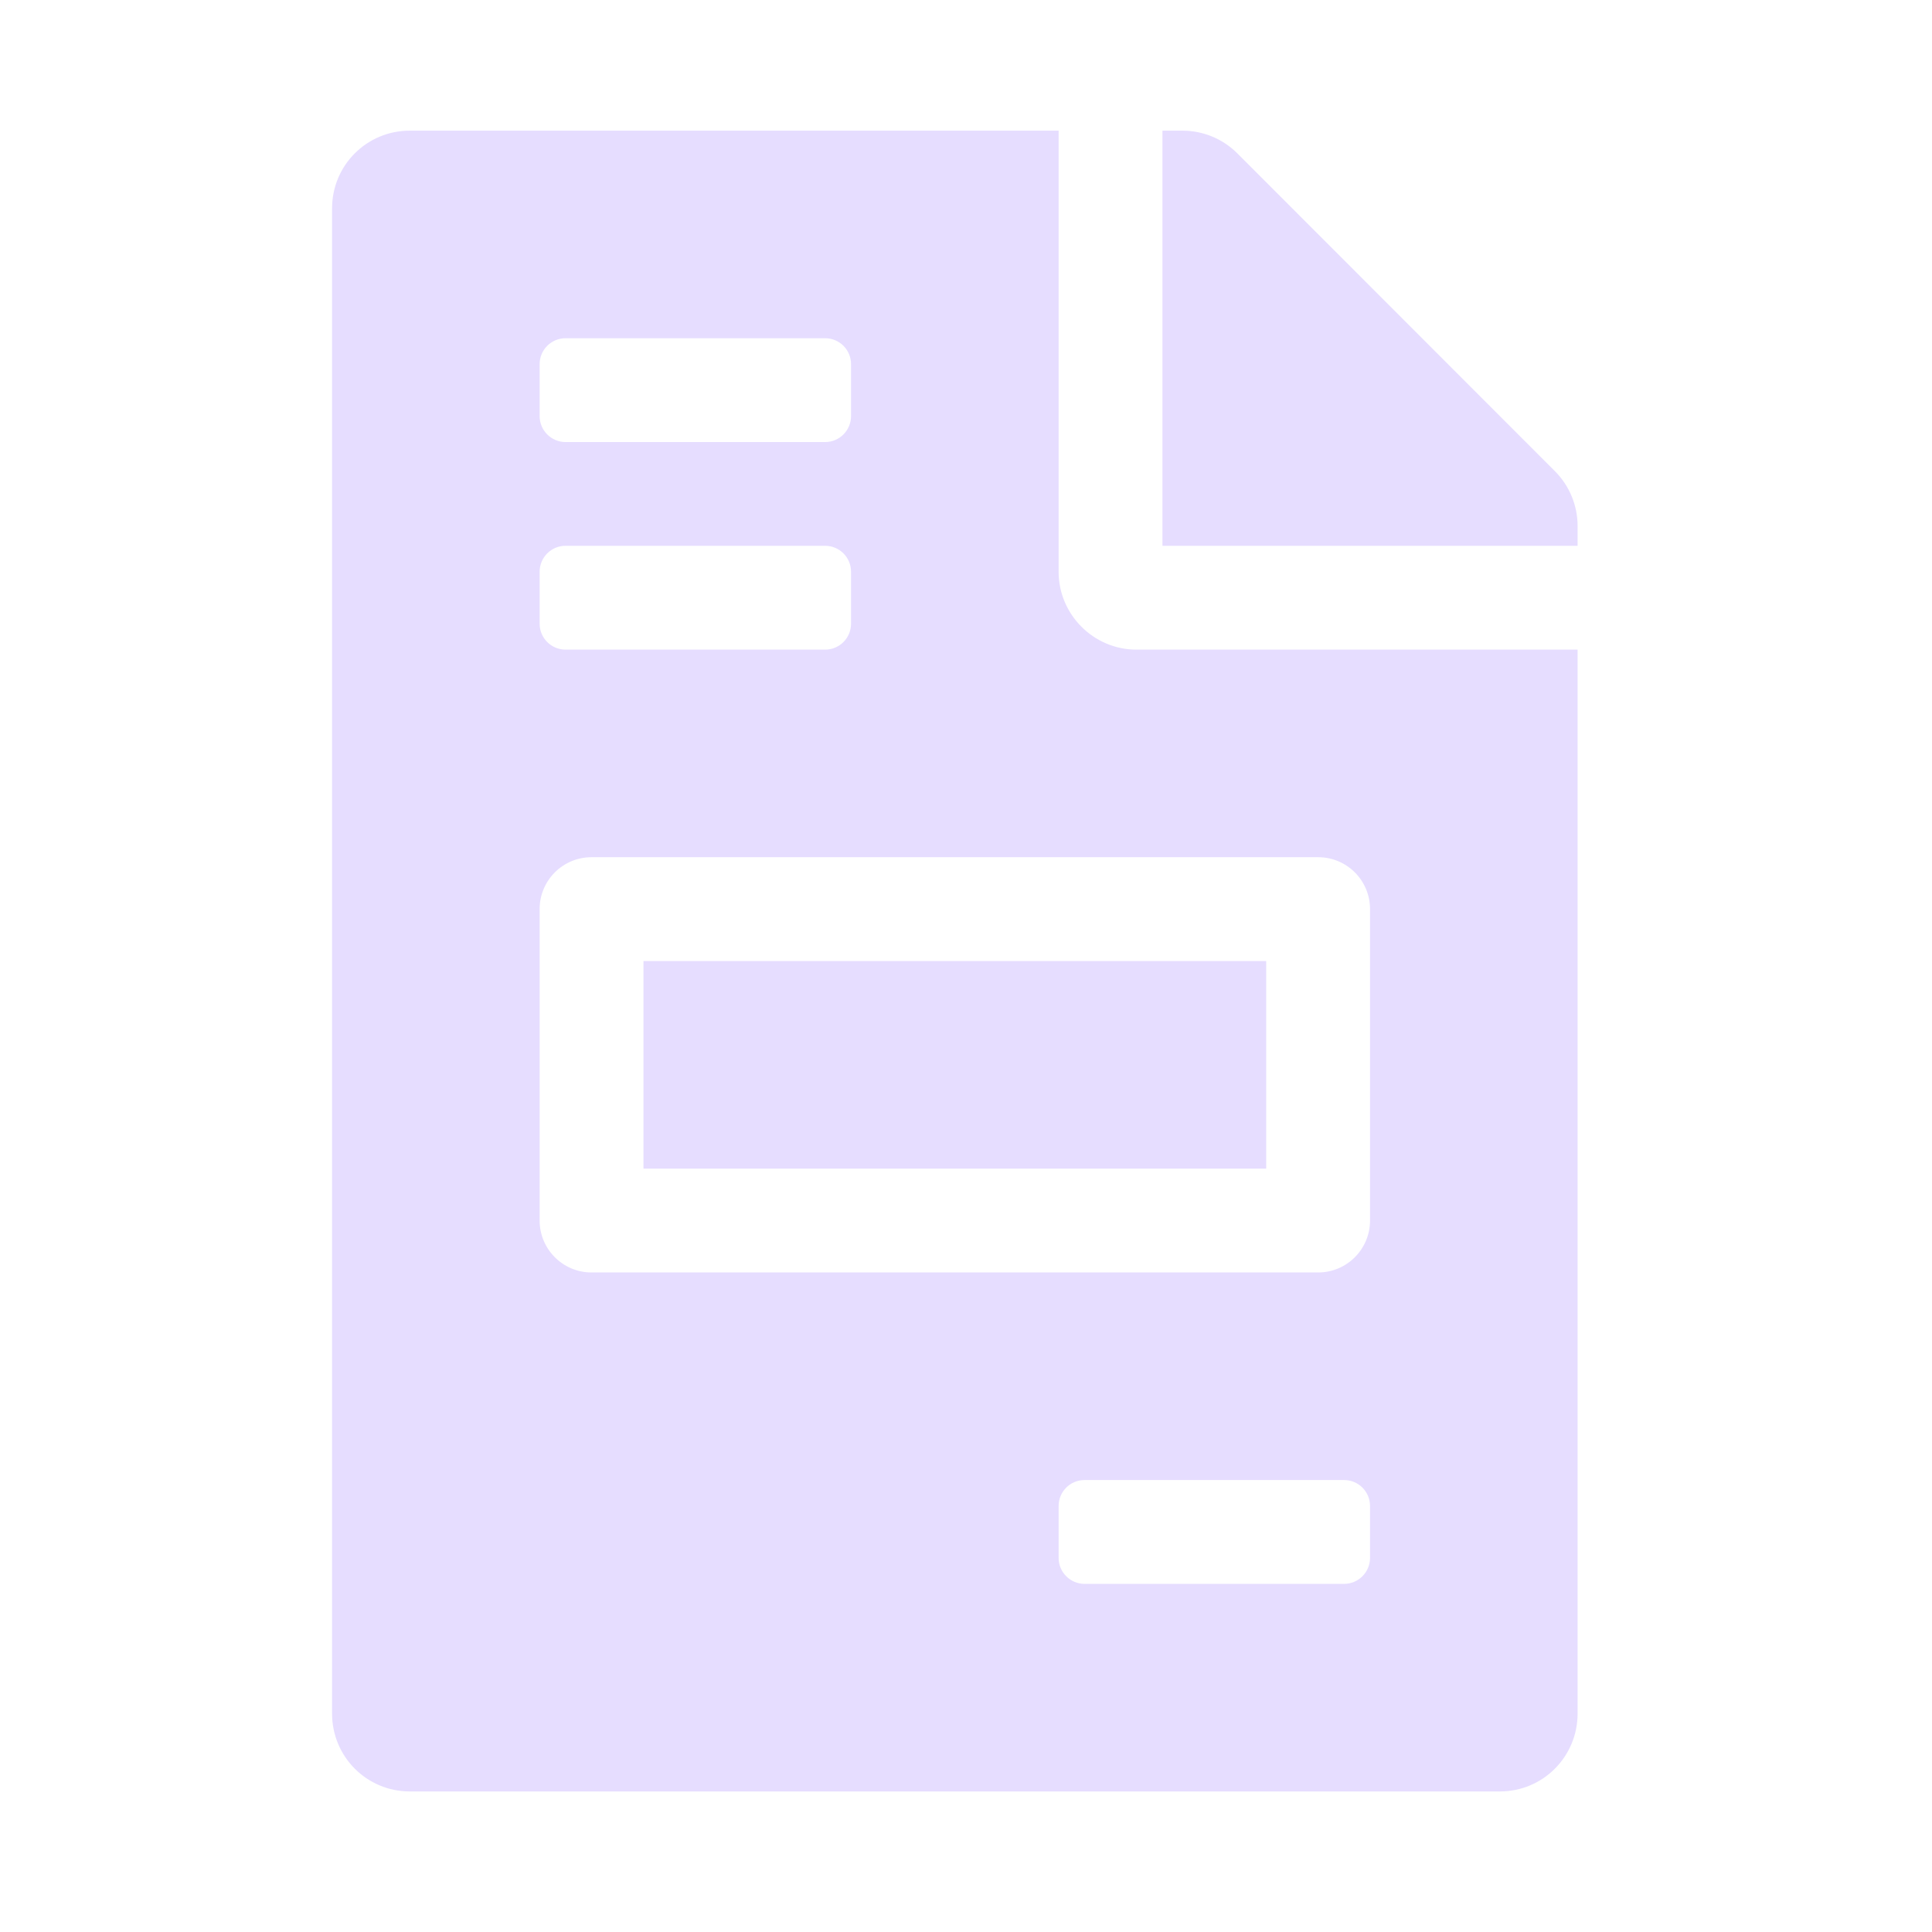 <svg width="16" height="16" viewBox="0 0 16 16" fill="none" xmlns="http://www.w3.org/2000/svg">
    <g id="icone">
        <path id="invoice" d="M10.486 7.959H5.329V9.678H10.486V7.959ZM12.877 3.902L10.247 1.27C10.126 1.149 9.963 1.082 9.791 1.082H9.627V4.52H13.065V4.356C13.065 4.187 12.998 4.023 12.877 3.902ZM8.767 4.735V1.082H3.394C3.037 1.082 2.75 1.369 2.75 1.726V14.191C2.75 14.548 3.037 14.836 3.394 14.836H12.421C12.778 14.836 13.065 14.548 13.065 14.191V5.38H9.412C9.057 5.38 8.767 5.09 8.767 4.735ZM4.469 3.016C4.469 2.897 4.565 2.801 4.684 2.801H6.833C6.952 2.801 7.048 2.897 7.048 3.016V3.446C7.048 3.564 6.952 3.661 6.833 3.661H4.684C4.565 3.661 4.469 3.564 4.469 3.446V3.016ZM4.469 4.735C4.469 4.616 4.565 4.52 4.684 4.52H6.833C6.952 4.52 7.048 4.616 7.048 4.735V5.165C7.048 5.284 6.952 5.38 6.833 5.38H4.684C4.565 5.38 4.469 5.284 4.469 5.165V4.735ZM11.346 12.902C11.346 13.02 11.25 13.117 11.131 13.117H8.982C8.863 13.117 8.767 13.02 8.767 12.902V12.472C8.767 12.353 8.863 12.257 8.982 12.257H11.131C11.25 12.257 11.346 12.353 11.346 12.472V12.902ZM11.346 7.529V10.108C11.346 10.345 11.154 10.538 10.916 10.538H4.899C4.661 10.538 4.469 10.345 4.469 10.108V7.529C4.469 7.291 4.661 7.099 4.899 7.099H10.916C11.154 7.099 11.346 7.291 11.346 7.529Z" fill="#E6DDFF"/>
    </g>
</svg>
